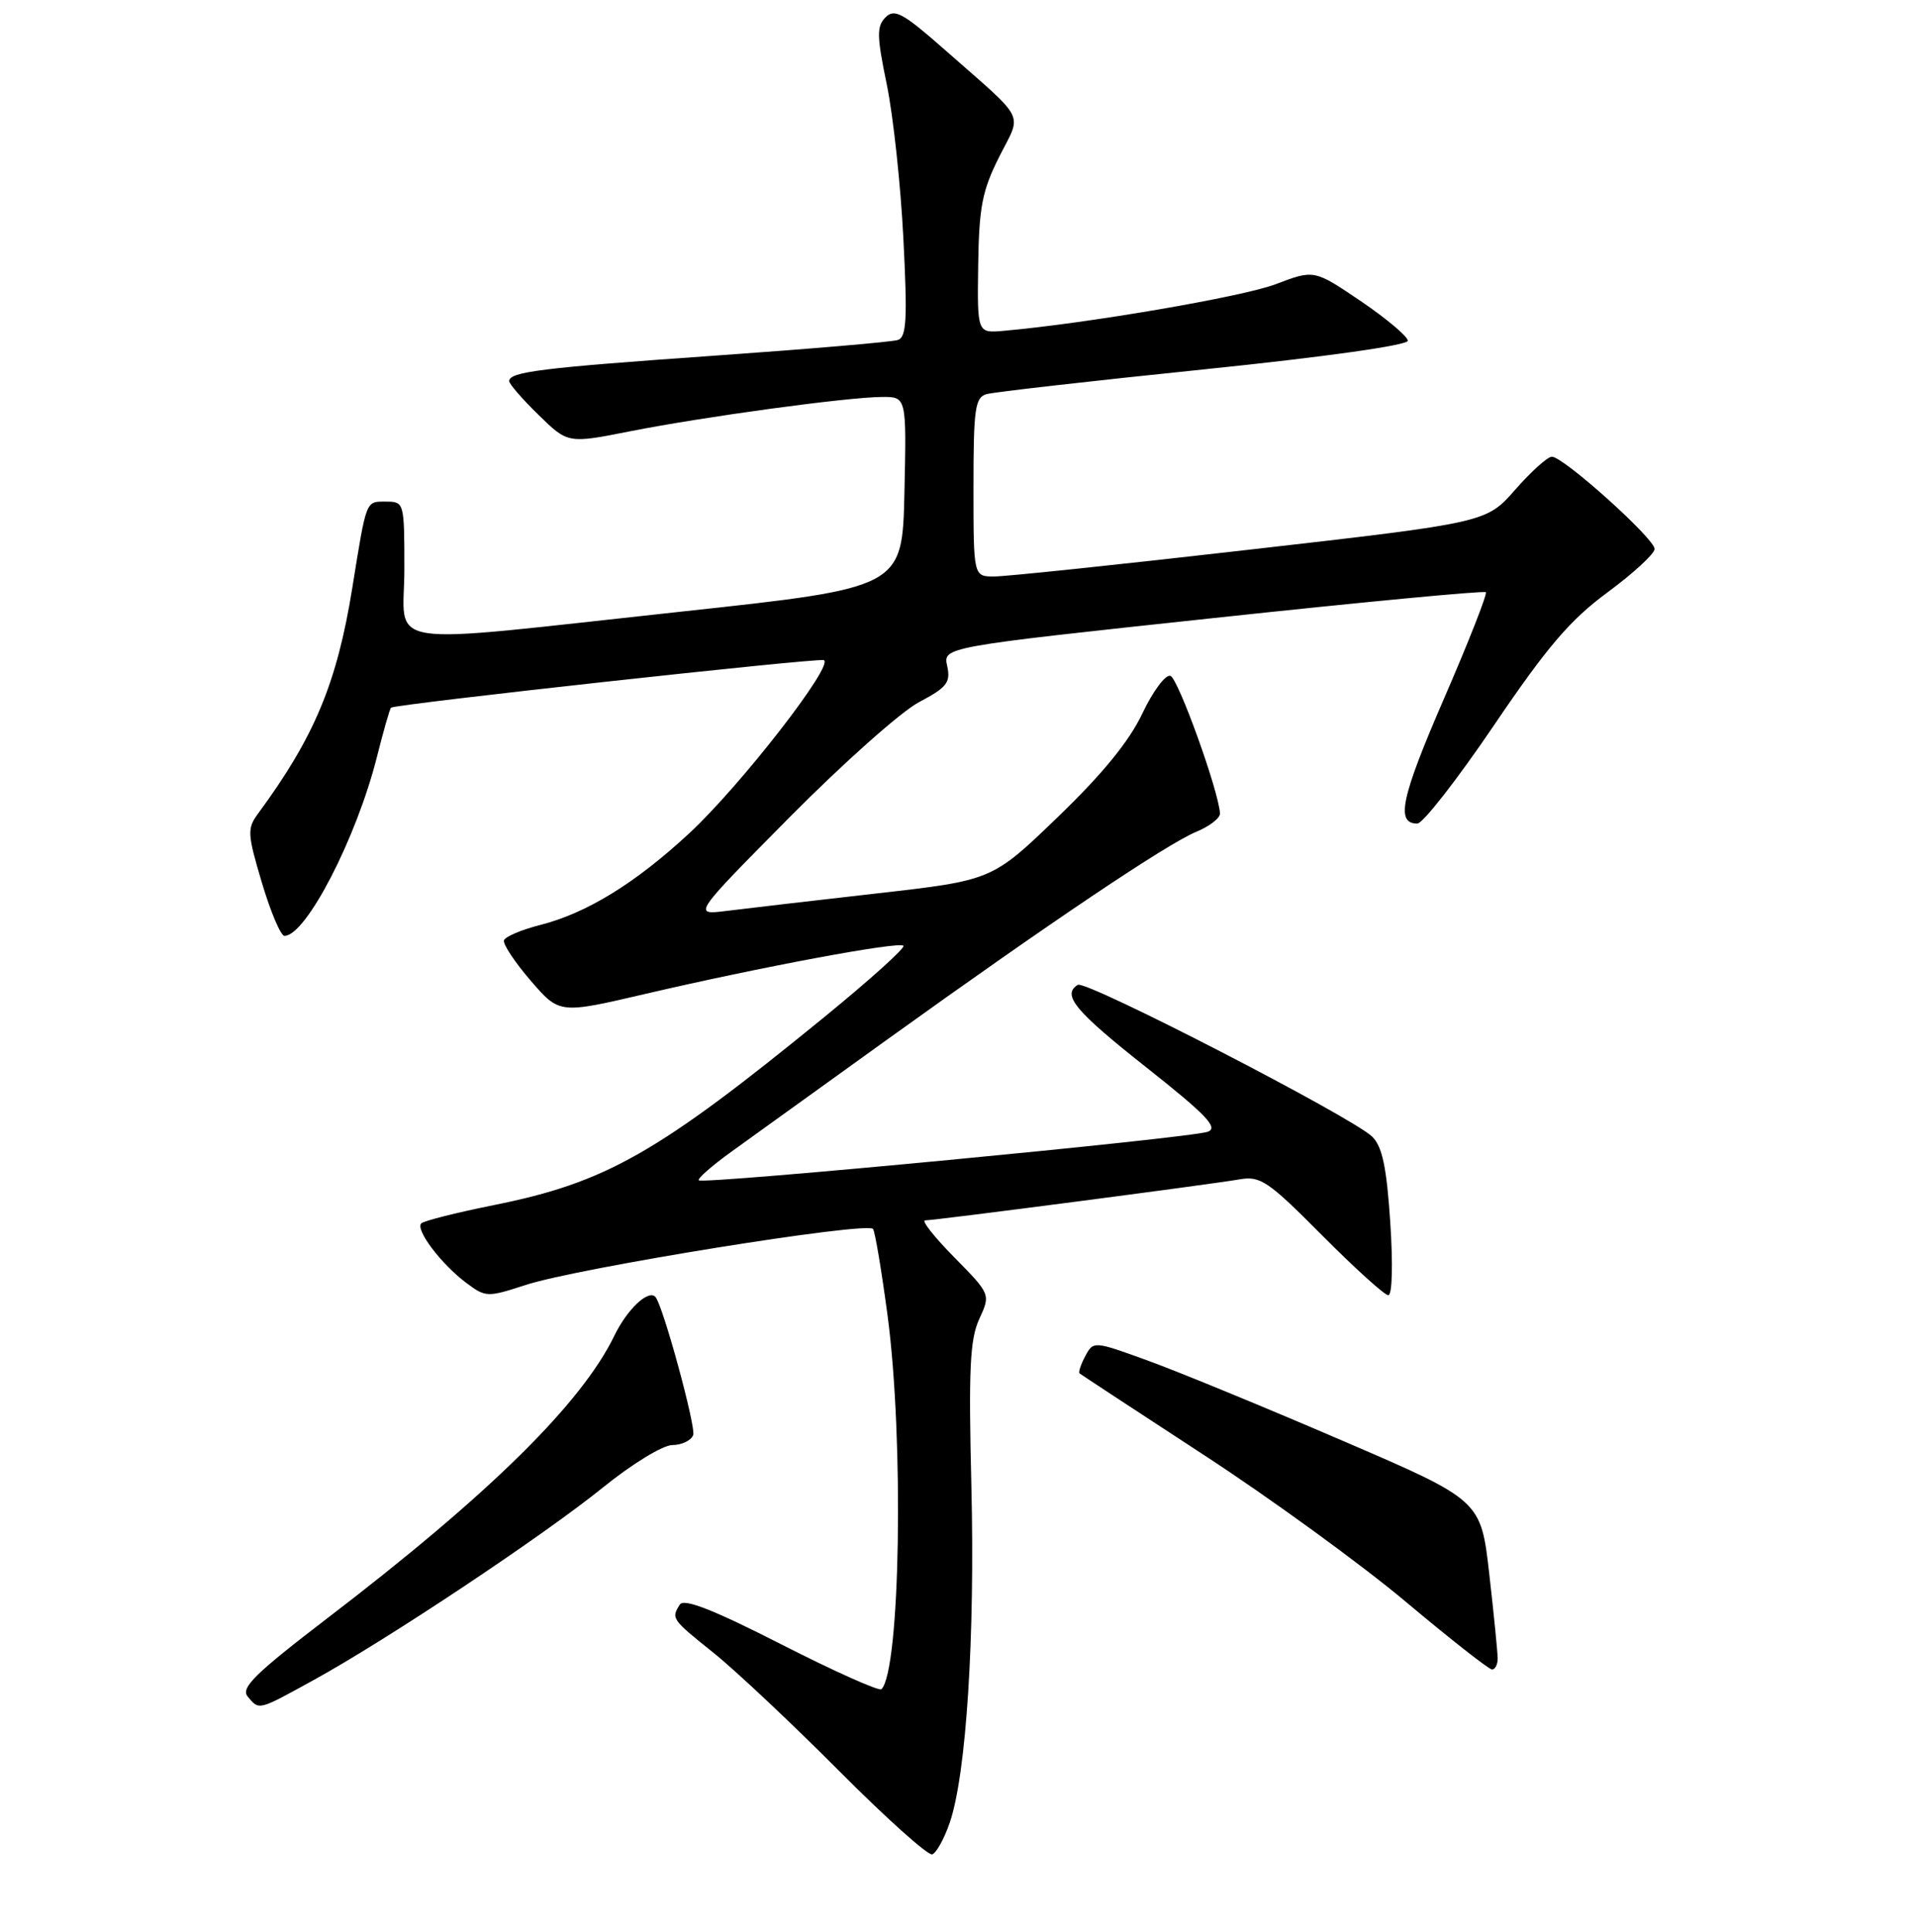 <?xml version="1.0" encoding="UTF-8" standalone="no"?>
<!DOCTYPE svg PUBLIC "-//W3C//DTD SVG 1.1//EN" "http://www.w3.org/Graphics/SVG/1.1/DTD/svg11.dtd" >
<svg xmlns="http://www.w3.org/2000/svg" xmlns:xlink="http://www.w3.org/1999/xlink" version="1.1" viewBox="0 0 256 258">
 <g >
 <path fill="currentColor"
d=" M 126.84 243.42 C 129.04 236.95 130.21 218.67 129.72 198.50 C 129.34 182.90 129.52 178.91 130.77 176.18 C 132.29 172.87 132.29 172.87 127.43 167.93 C 124.76 165.22 123.01 163.00 123.54 163.00 C 124.84 163.00 161.72 158.19 165.55 157.52 C 168.31 157.04 169.37 157.76 176.55 164.99 C 180.92 169.39 184.91 173.00 185.40 173.00 C 185.92 173.00 186.03 168.86 185.66 163.29 C 185.18 155.95 184.60 153.16 183.26 151.83 C 180.67 149.26 145.01 130.87 143.93 131.54 C 141.77 132.88 143.55 135.03 153.05 142.54 C 161.09 148.90 162.74 150.62 161.30 151.16 C 159.11 152.00 93.89 158.22 93.32 157.65 C 93.10 157.43 95.07 155.70 97.71 153.80 C 100.34 151.90 109.73 145.14 118.57 138.78 C 140.12 123.28 155.80 112.74 159.75 111.10 C 161.54 110.36 162.97 109.25 162.92 108.63 C 162.71 105.52 157.33 90.61 156.30 90.27 C 155.65 90.05 153.96 92.32 152.55 95.30 C 150.79 99.02 147.22 103.39 141.24 109.15 C 132.50 117.58 132.50 117.58 117.00 119.34 C 108.47 120.31 99.47 121.36 97.00 121.67 C 92.50 122.23 92.50 122.23 105.46 109.14 C 112.58 101.95 120.35 95.03 122.73 93.78 C 126.46 91.81 126.97 91.16 126.49 88.96 C 125.93 86.42 125.93 86.42 161.98 82.56 C 181.80 80.43 198.20 78.87 198.42 79.10 C 198.64 79.32 196.13 85.72 192.83 93.32 C 187.09 106.57 186.36 110.00 189.27 110.00 C 190.01 110.00 194.62 104.09 199.51 96.87 C 206.62 86.38 209.68 82.80 214.67 79.12 C 218.11 76.58 220.94 73.98 220.96 73.33 C 221.01 71.99 208.79 61.00 207.24 61.00 C 206.67 61.00 204.47 62.98 202.35 65.40 C 198.50 69.80 198.50 69.80 167.00 73.40 C 149.68 75.39 134.26 77.01 132.75 77.00 C 130.00 77.00 130.00 77.00 130.00 65.07 C 130.00 54.56 130.21 53.08 131.75 52.64 C 132.71 52.37 145.76 50.88 160.75 49.34 C 176.89 47.68 188.00 46.12 188.00 45.51 C 188.00 44.95 185.19 42.58 181.75 40.24 C 175.49 36.00 175.49 36.00 170.33 37.97 C 165.89 39.65 145.11 43.21 134.00 44.19 C 130.50 44.50 130.50 44.50 130.63 35.38 C 130.74 27.66 131.17 25.45 133.43 20.96 C 136.48 14.87 137.28 16.44 126.08 6.57 C 120.58 1.73 119.45 1.12 118.26 2.31 C 117.06 3.51 117.08 4.80 118.42 11.27 C 119.28 15.43 120.28 24.71 120.64 31.89 C 121.19 42.63 121.06 45.03 119.90 45.41 C 119.13 45.67 108.15 46.61 95.50 47.50 C 72.26 49.13 68.00 49.66 68.00 50.91 C 68.00 51.28 69.76 53.32 71.92 55.42 C 75.84 59.25 75.84 59.25 84.17 57.60 C 94.03 55.65 113.14 53.05 117.78 53.02 C 121.06 53.00 121.06 53.00 120.78 65.75 C 120.50 78.50 120.50 78.50 91.00 81.69 C 49.81 86.14 54.00 86.78 54.00 76.00 C 54.00 67.09 53.98 67.00 51.52 67.00 C 48.82 67.00 48.96 66.65 47.05 78.50 C 45.00 91.23 42.00 98.43 34.46 108.67 C 32.99 110.67 33.03 111.38 34.98 117.92 C 36.14 121.81 37.49 125.00 37.99 125.00 C 40.86 125.00 47.60 111.95 50.33 101.12 C 51.21 97.61 52.06 94.64 52.22 94.52 C 52.84 94.04 109.07 87.86 110.00 88.17 C 111.53 88.68 98.87 104.98 92.01 111.33 C 84.82 117.99 78.34 121.97 72.12 123.55 C 69.64 124.18 67.47 125.10 67.30 125.60 C 67.14 126.09 68.74 128.51 70.85 130.96 C 74.70 135.43 74.70 135.43 86.10 132.77 C 101.53 129.17 120.04 125.71 120.65 126.32 C 120.92 126.59 116.15 130.89 110.05 135.87 C 87.79 154.05 80.93 157.95 65.95 160.96 C 60.97 161.96 56.61 163.06 56.26 163.40 C 55.43 164.23 58.93 168.86 62.28 171.36 C 64.86 173.29 65.09 173.29 70.22 171.62 C 77.16 169.35 115.95 163.10 116.59 164.15 C 116.87 164.60 117.74 169.81 118.53 175.73 C 120.73 192.31 120.23 223.10 117.71 225.62 C 117.41 225.92 111.40 223.23 104.36 219.64 C 95.26 215.00 91.33 213.46 90.79 214.31 C 89.61 216.16 89.68 216.27 95.25 220.73 C 98.14 223.04 105.67 230.12 111.99 236.47 C 118.31 242.82 123.93 247.86 124.49 247.68 C 125.04 247.50 126.10 245.58 126.84 243.42 Z  M 41.88 224.40 C 51.66 219.03 72.55 205.12 80.50 198.69 C 84.39 195.54 88.51 193.02 89.78 193.01 C 91.04 193.01 92.29 192.40 92.57 191.68 C 92.97 190.63 88.52 174.31 87.53 173.23 C 86.60 172.19 83.77 174.85 82.07 178.35 C 77.67 187.45 65.38 199.56 43.70 216.15 C 34.06 223.53 32.12 225.44 33.07 226.59 C 34.63 228.46 34.39 228.52 41.88 224.40 Z  M 200.00 221.54 C 200.00 220.73 199.50 215.64 198.88 210.23 C 197.76 200.38 197.76 200.38 179.31 192.44 C 169.17 188.07 157.53 183.28 153.45 181.79 C 146.06 179.10 146.02 179.09 144.93 181.13 C 144.33 182.25 143.99 183.29 144.17 183.44 C 144.35 183.59 151.80 188.48 160.73 194.31 C 169.66 200.13 181.81 208.97 187.73 213.94 C 193.65 218.91 198.84 222.98 199.25 222.99 C 199.66 222.99 200.00 222.34 200.00 221.54 Z "/>
</g>
</svg>